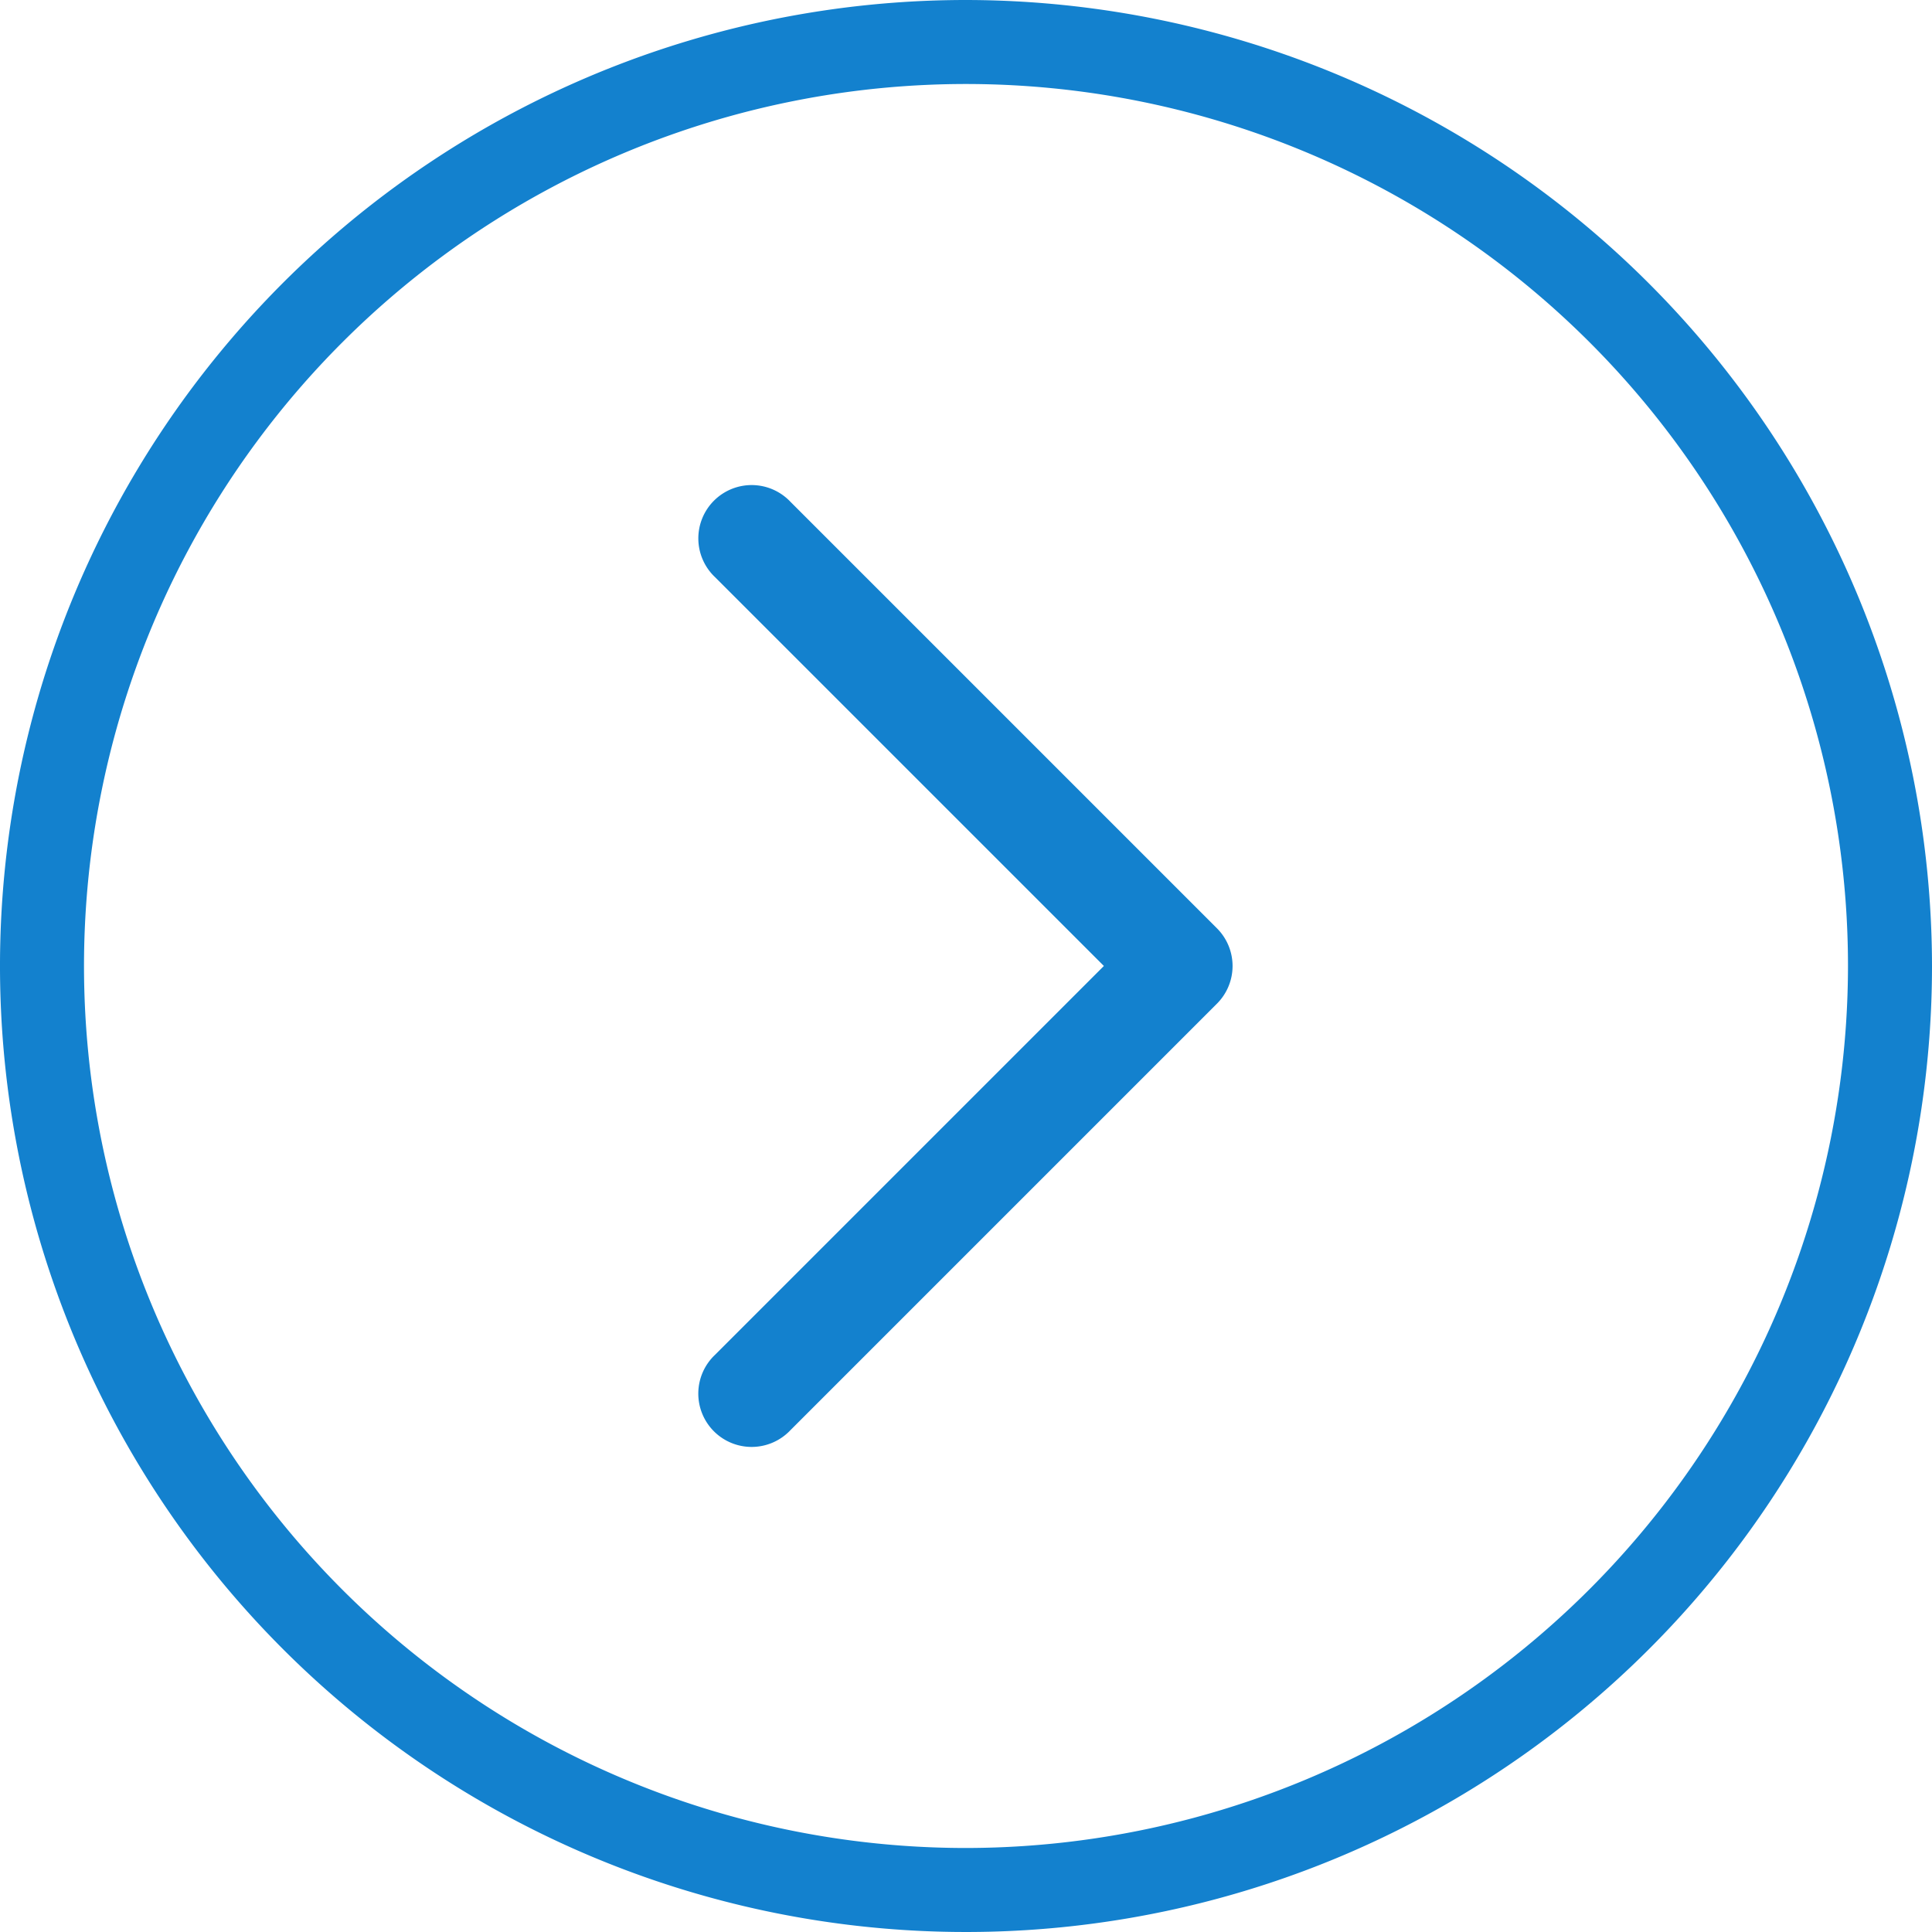 <svg id="_929764" data-name="929764" xmlns="http://www.w3.org/2000/svg" width="60" height="60" viewBox="0 0 60 60">
  <g id="Group_854" data-name="Group 854">
    <g id="Group_853" data-name="Group 853">
      <path id="Path_2292" data-name="Path 2292" d="M30,0A30,30,0,1,0,60,30,30.034,30.034,0,0,0,30,0Zm0,57.391A27.391,27.391,0,1,1,57.391,30,27.421,27.421,0,0,1,30,57.391Z" fill="#1381ce"/>
      <path id="Path_2293" data-name="Path 2293" d="M194.825,112.484a1.656,1.656,0,1,0-2.341,2.341L204.56,126.9l-12.077,12.077a1.656,1.656,0,1,0,2.341,2.341l13.247-13.247a1.654,1.654,0,0,0,0-2.341Z" transform="translate(-170.278 -96.901)" fill="#1381ce"/>
    </g>
  </g>
</svg>
